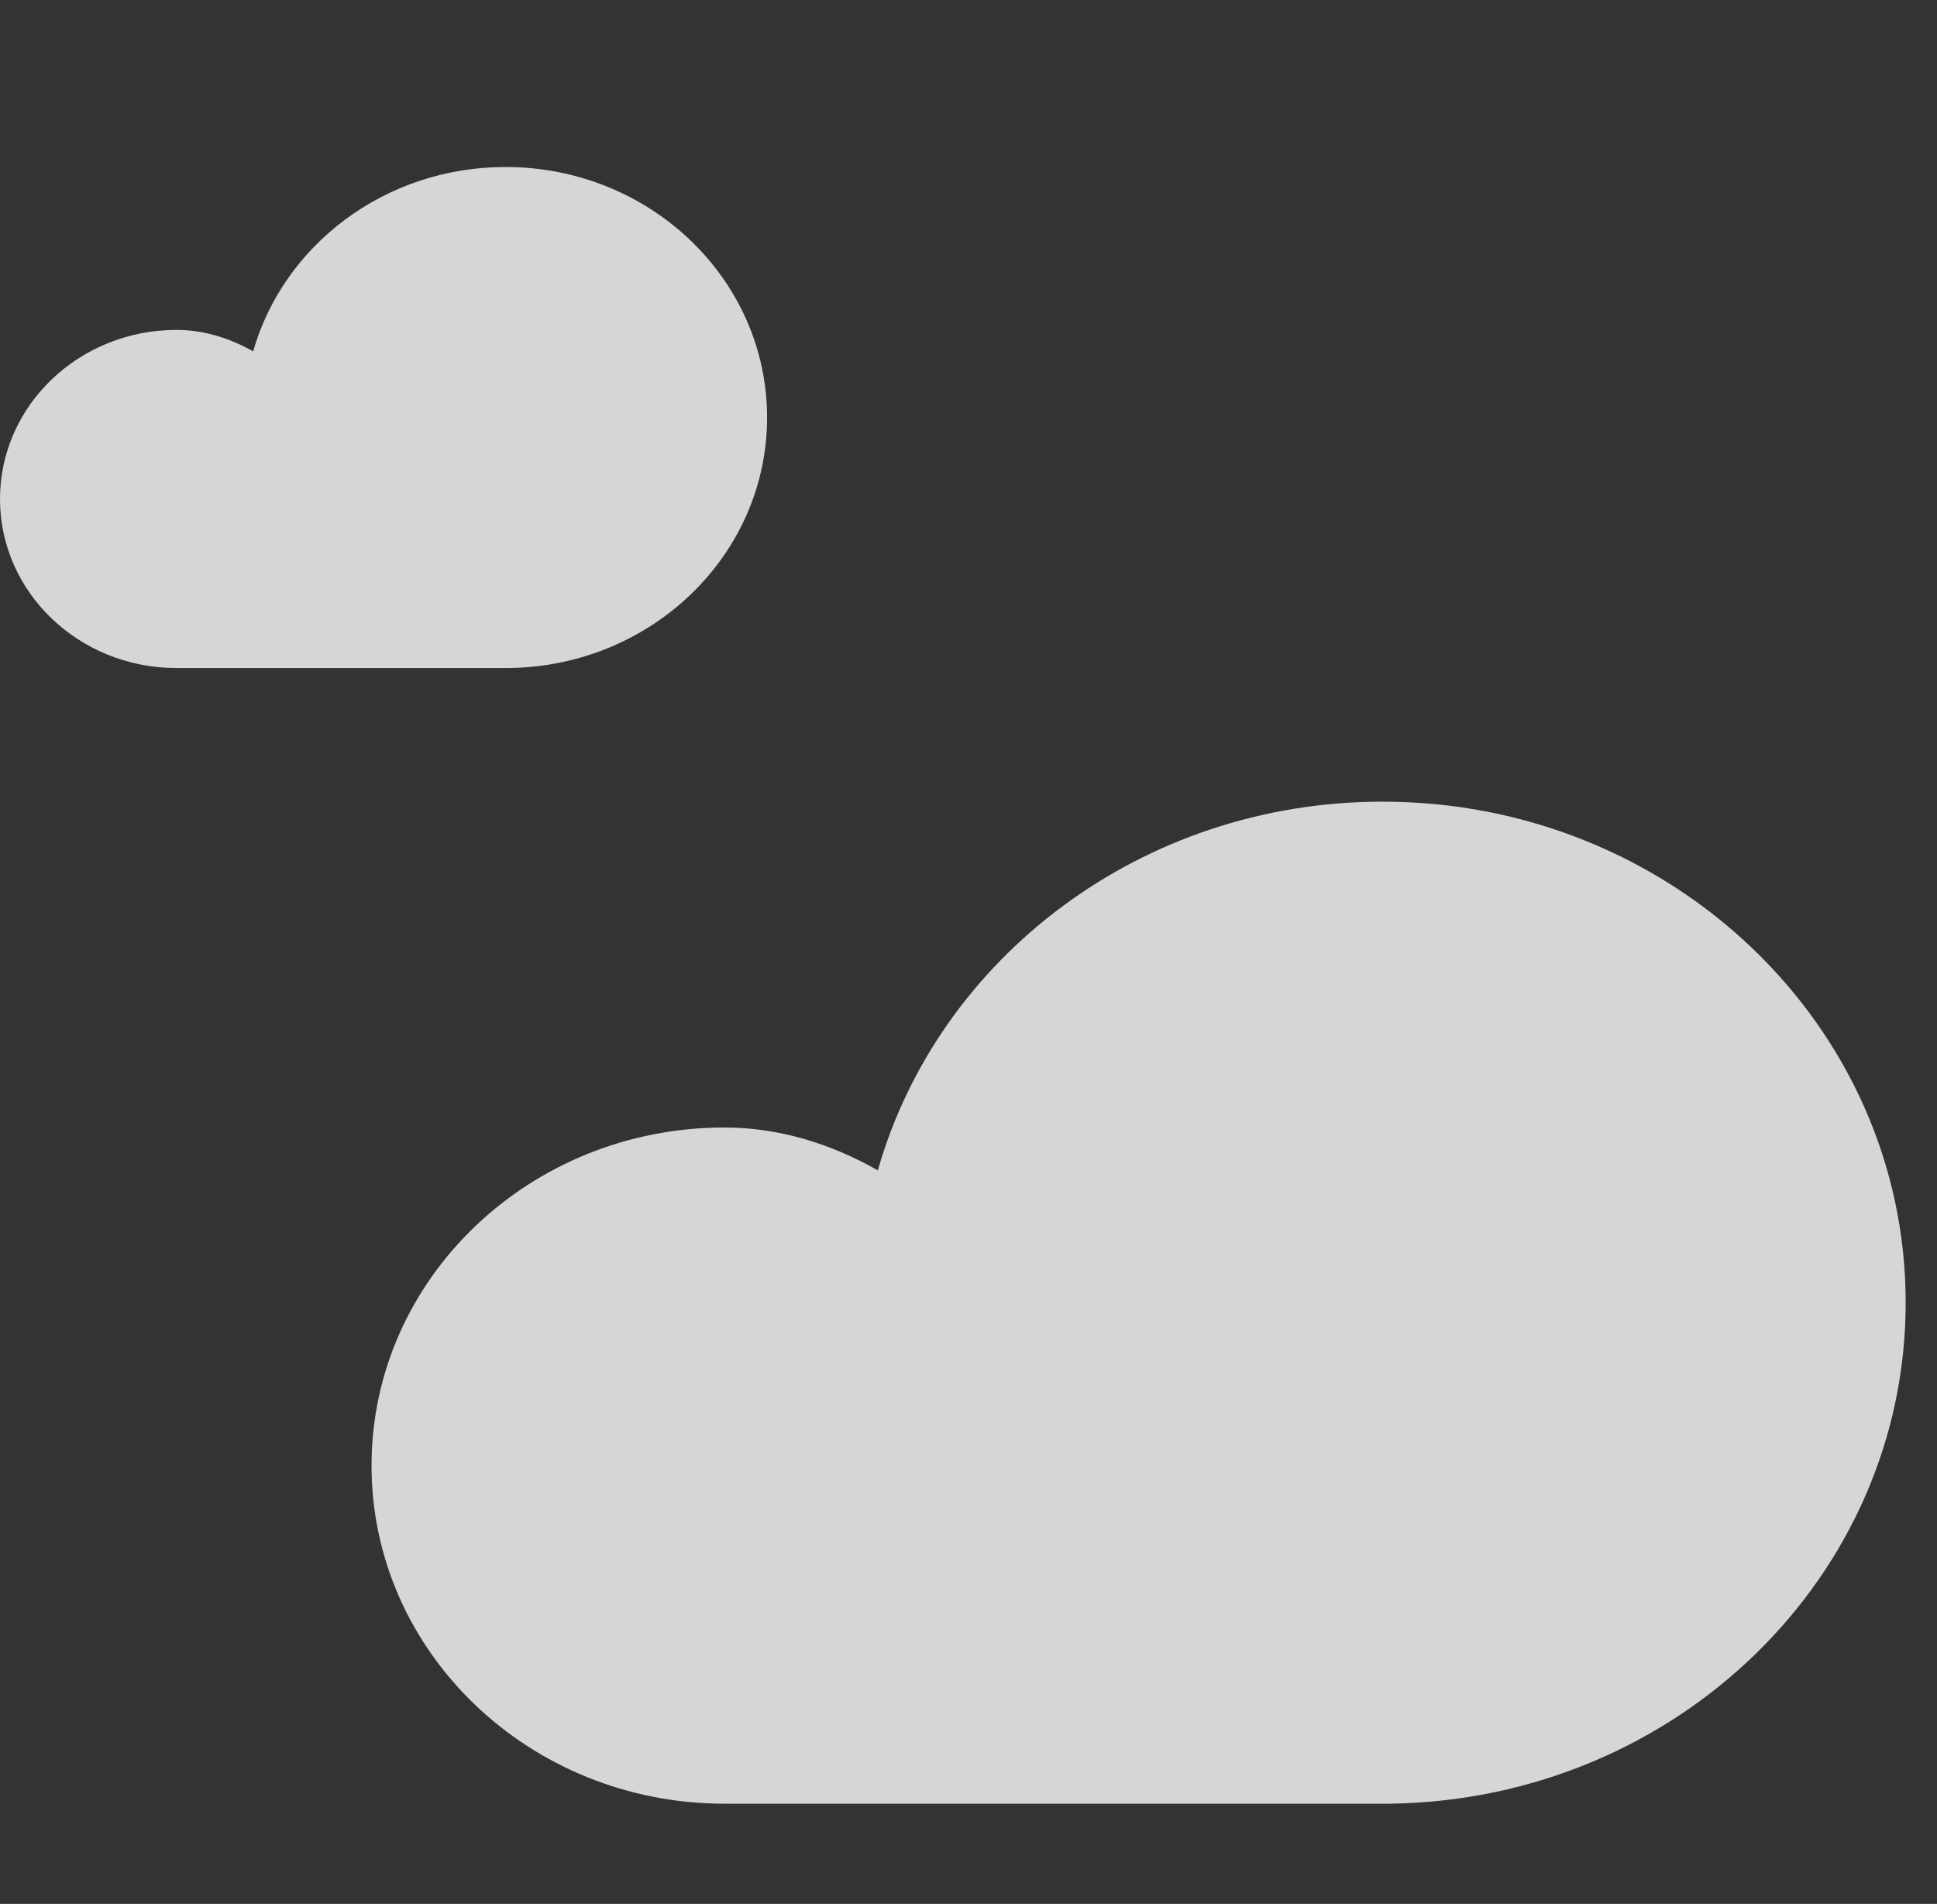 <svg width="58" height="57" viewBox="0 0 58 57" fill="none" xmlns="http://www.w3.org/2000/svg">
<rect x="0" y="0" width="58" height="57" fill="#333333" stroke="none"/>
<path d="M41.682 53.998C50.202 53.852 57.062 47.193 57.062 39C57.062 30.716 50.049 24 41.398 24C34.178 24 28.099 28.677 26.285 35.039C24.867 34.231 23.305 33.755 21.696 33.755C15.858 33.755 11.125 38.287 11.125 43.877C11.125 49.468 15.858 54 21.696 54H41.686C41.686 54 41.685 53.999 41.682 53.998Z" fill="white" fill-opacity="0.8"/>
<path d="M15.278 19.999C19.539 19.926 22.969 16.597 22.969 12.5C22.969 8.358 19.462 5 15.136 5C11.526 5 8.487 7.338 7.58 10.52C6.871 10.116 6.09 9.877 5.286 9.877C2.366 9.877 0 12.143 0 14.939C0 17.734 2.366 20 5.286 20H15.28C15.28 20 15.28 20 15.278 19.999Z" fill="white" fill-opacity="0.8"/>
</svg>
